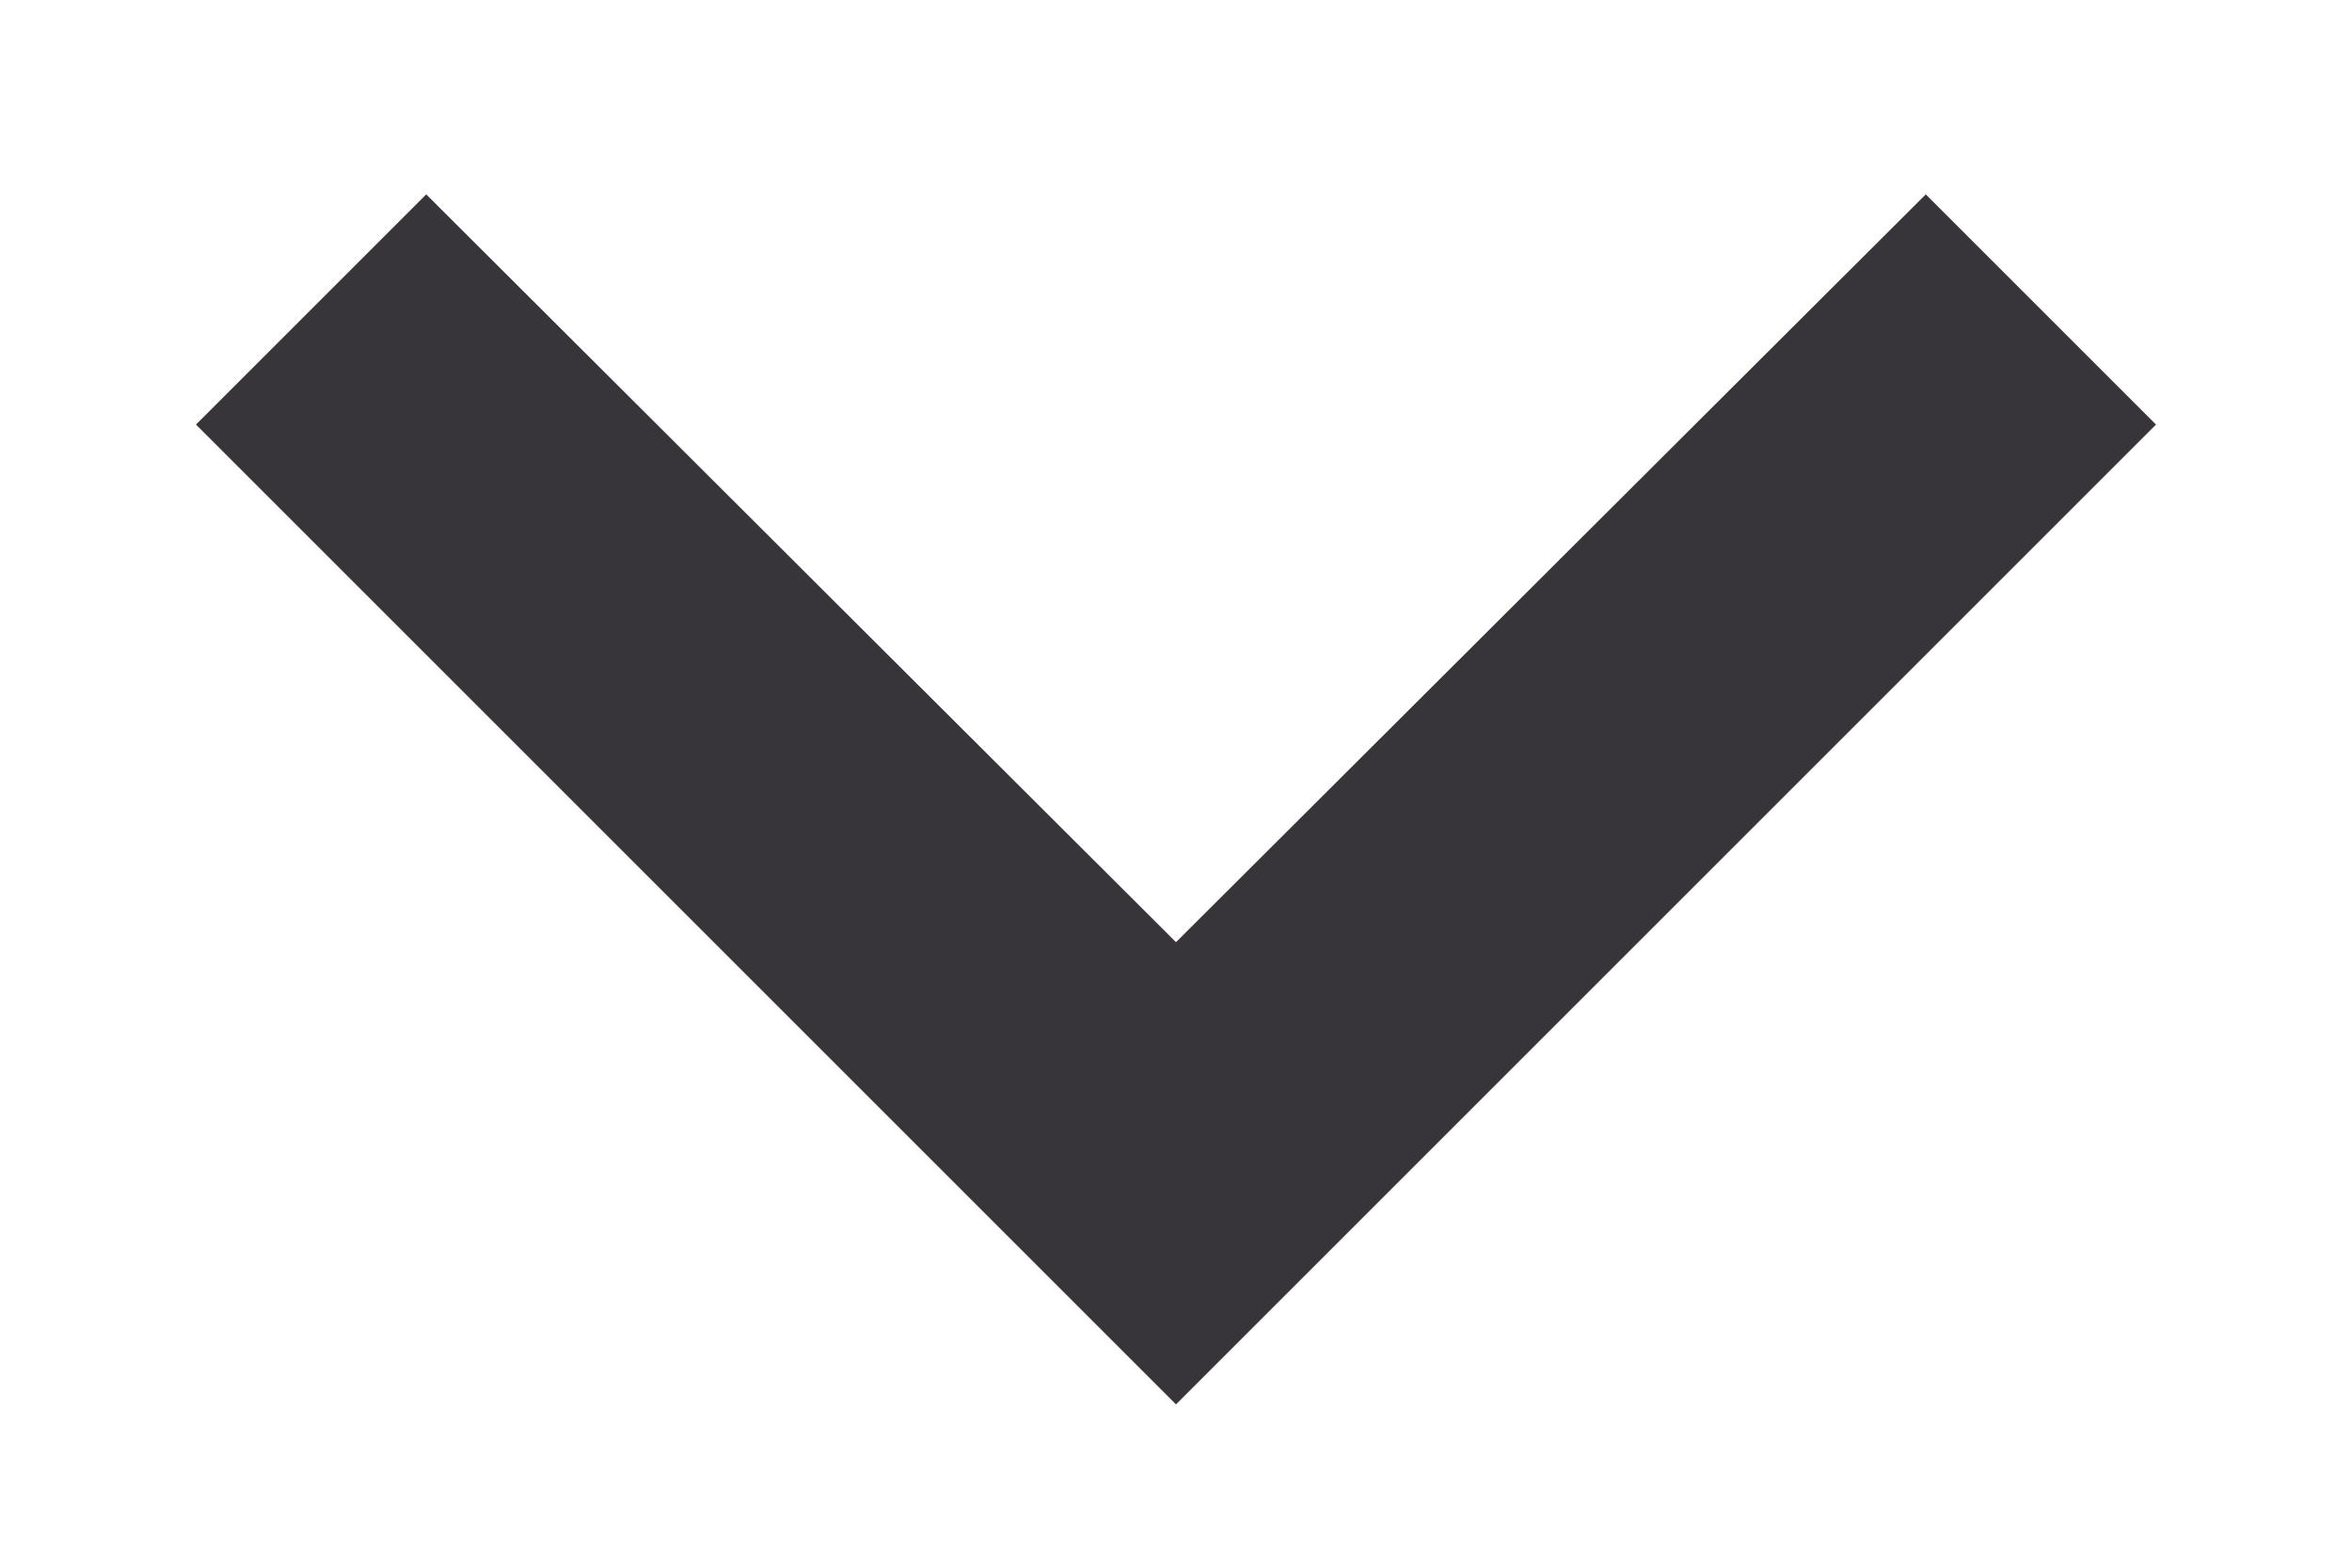 <svg width="9" height="6" viewBox="0 0 9 6" fill="none" xmlns="http://www.w3.org/2000/svg">
<path d="M0.75 1.625L4.5 5.375L8.25 1.625L7.369 0.744L4.5 3.606L1.631 0.744L0.75 1.625Z" fill="#373539"/>
</svg>
